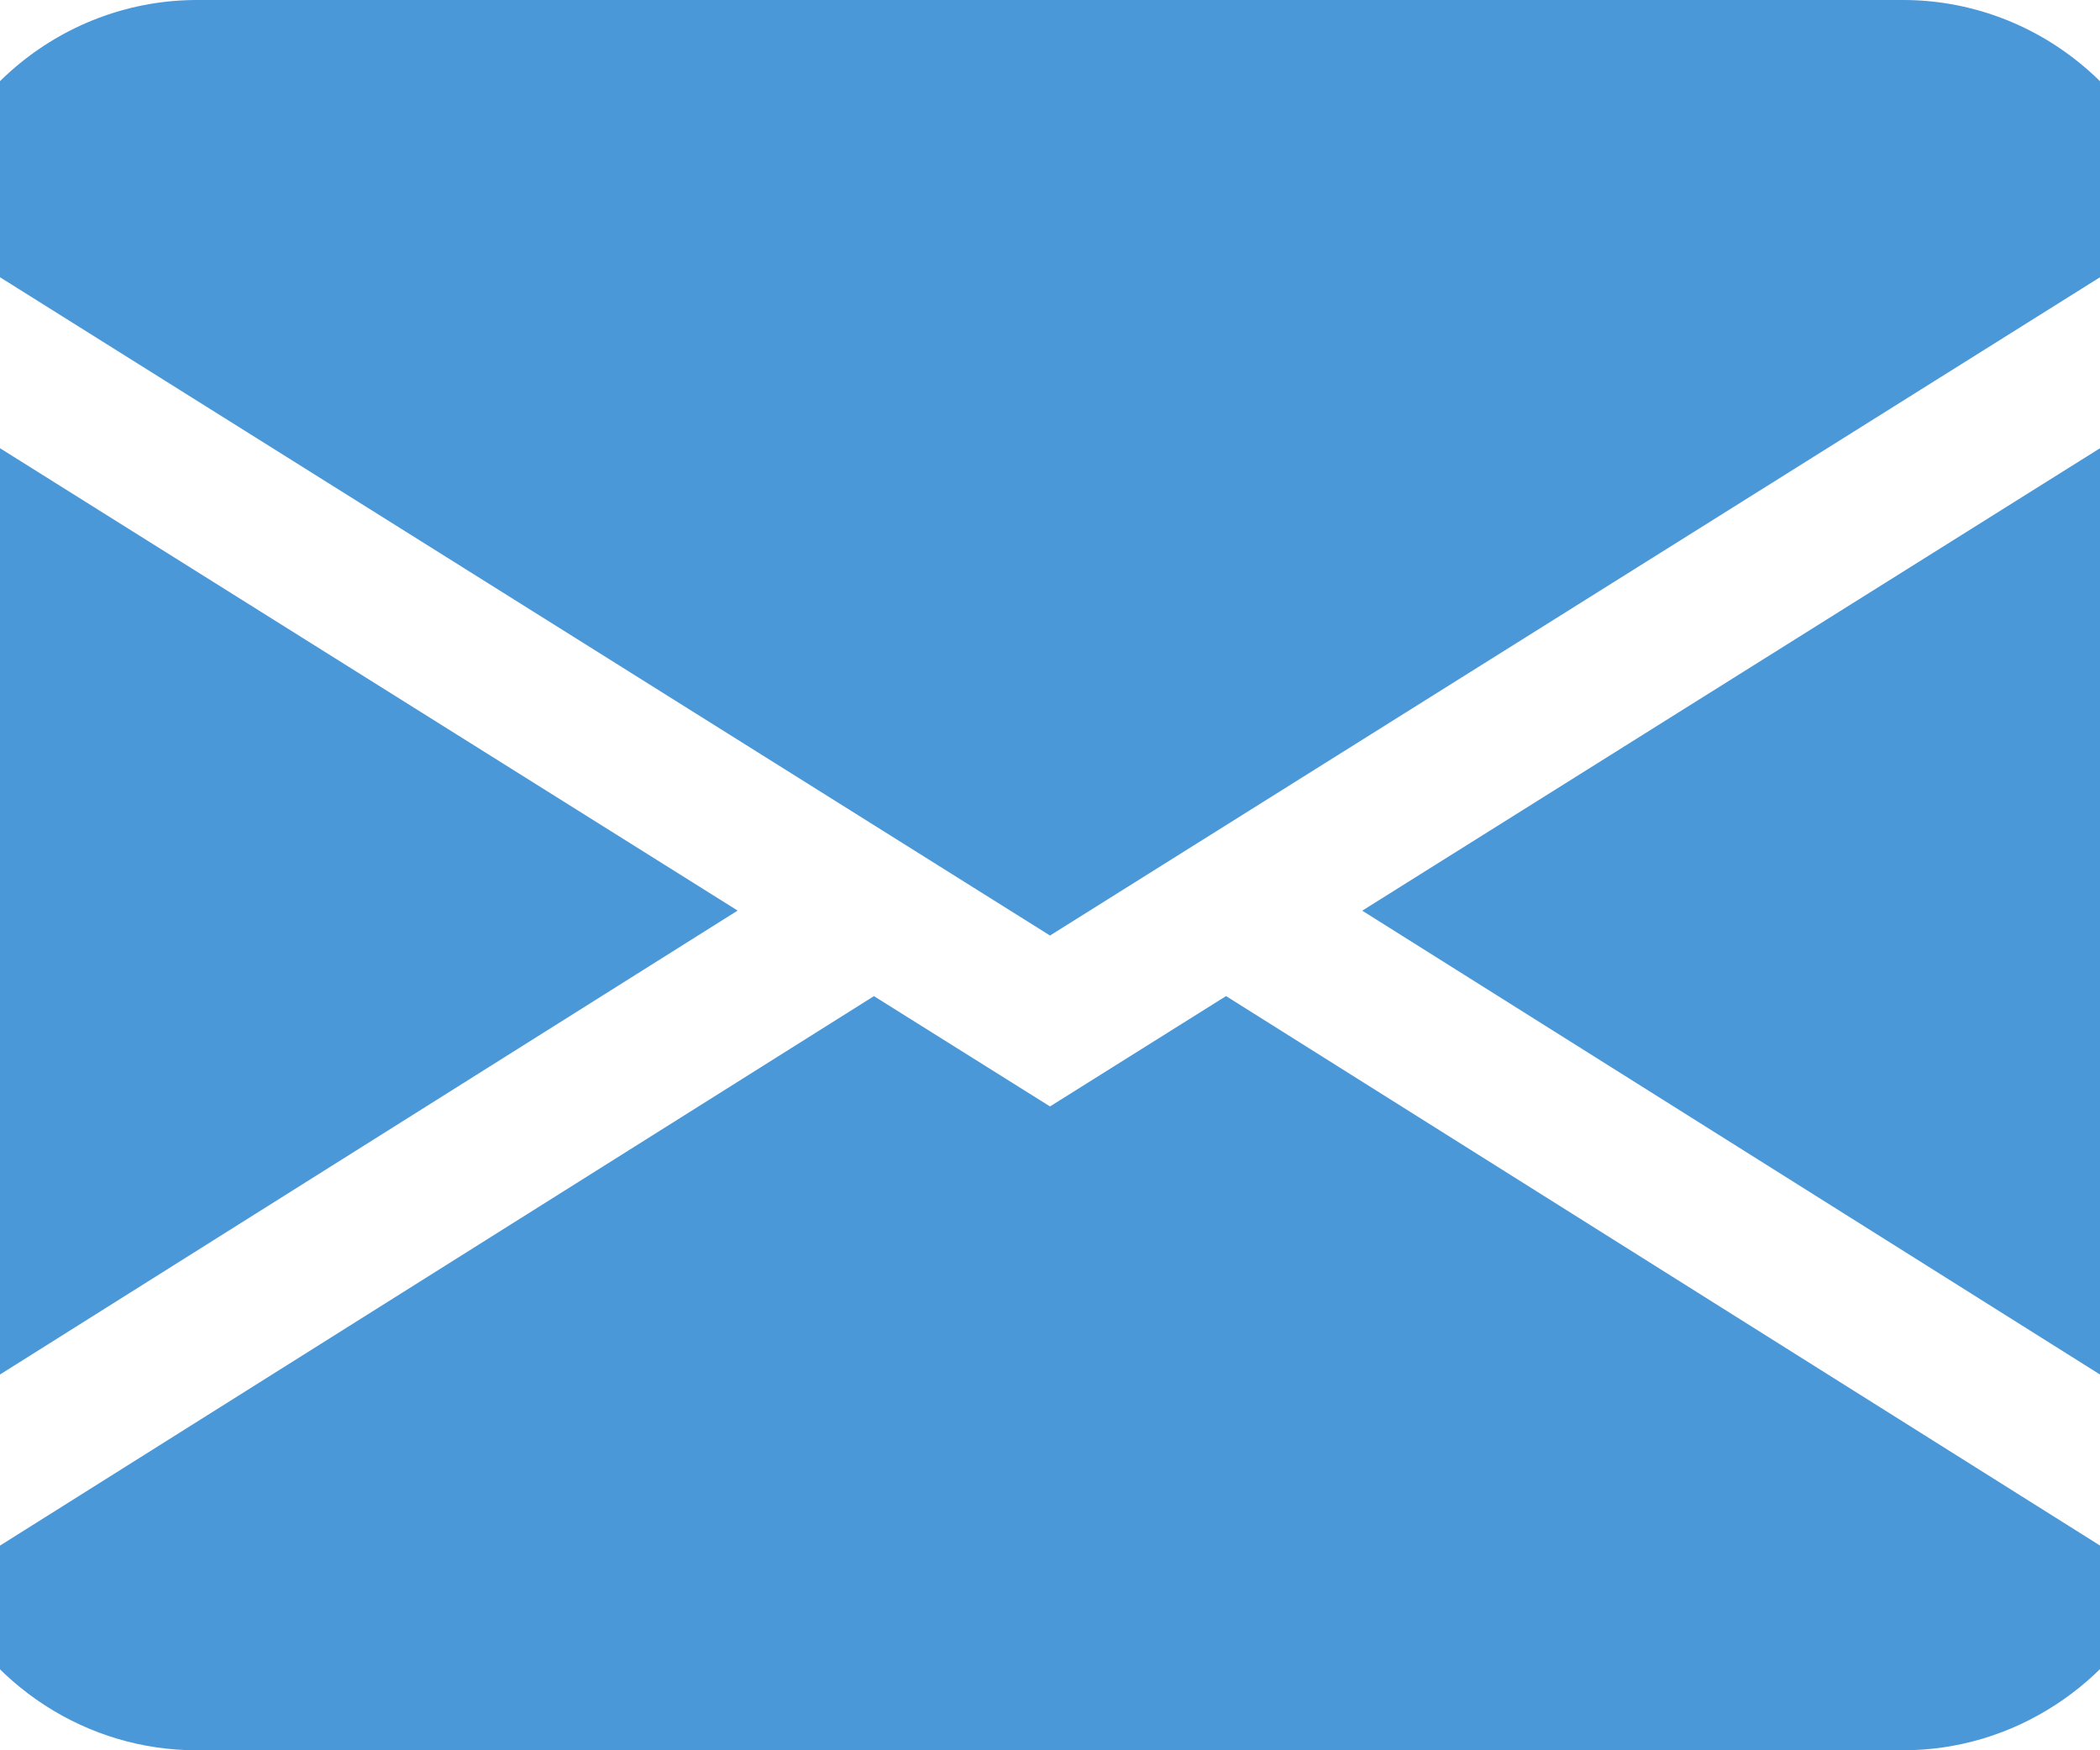 <svg width="24" height="20" viewBox="0 0 24 20" fill="none" xmlns="http://www.w3.org/2000/svg">
<path fill-rule="evenodd" clip-rule="evenodd" d="M-0.919 2.592C-0.755 1.855 -0.352 1.198 0.223 0.727C0.799 0.256 1.514 -5.0824e-05 2.25 7.5569e-09H21.75C22.486 -5.0824e-05 23.201 0.256 23.776 0.727C24.352 1.198 24.755 1.855 24.919 2.592L12 10.69L-0.919 2.592ZM-1 4.495V16.335L8.43 10.405L-1 4.495ZM9.987 11.383L-0.69 18.095C-0.426 18.666 -0.01 19.147 0.511 19.485C1.031 19.822 1.634 20.001 2.25 20H21.75C22.366 20 22.968 19.821 23.488 19.483C24.009 19.146 24.425 18.664 24.688 18.093L14.012 11.382L12 12.643L9.987 11.382V11.383ZM15.57 10.407L25 16.335V4.495L15.57 10.405V10.407Z" fill="#4B98D9"/>
</svg>
